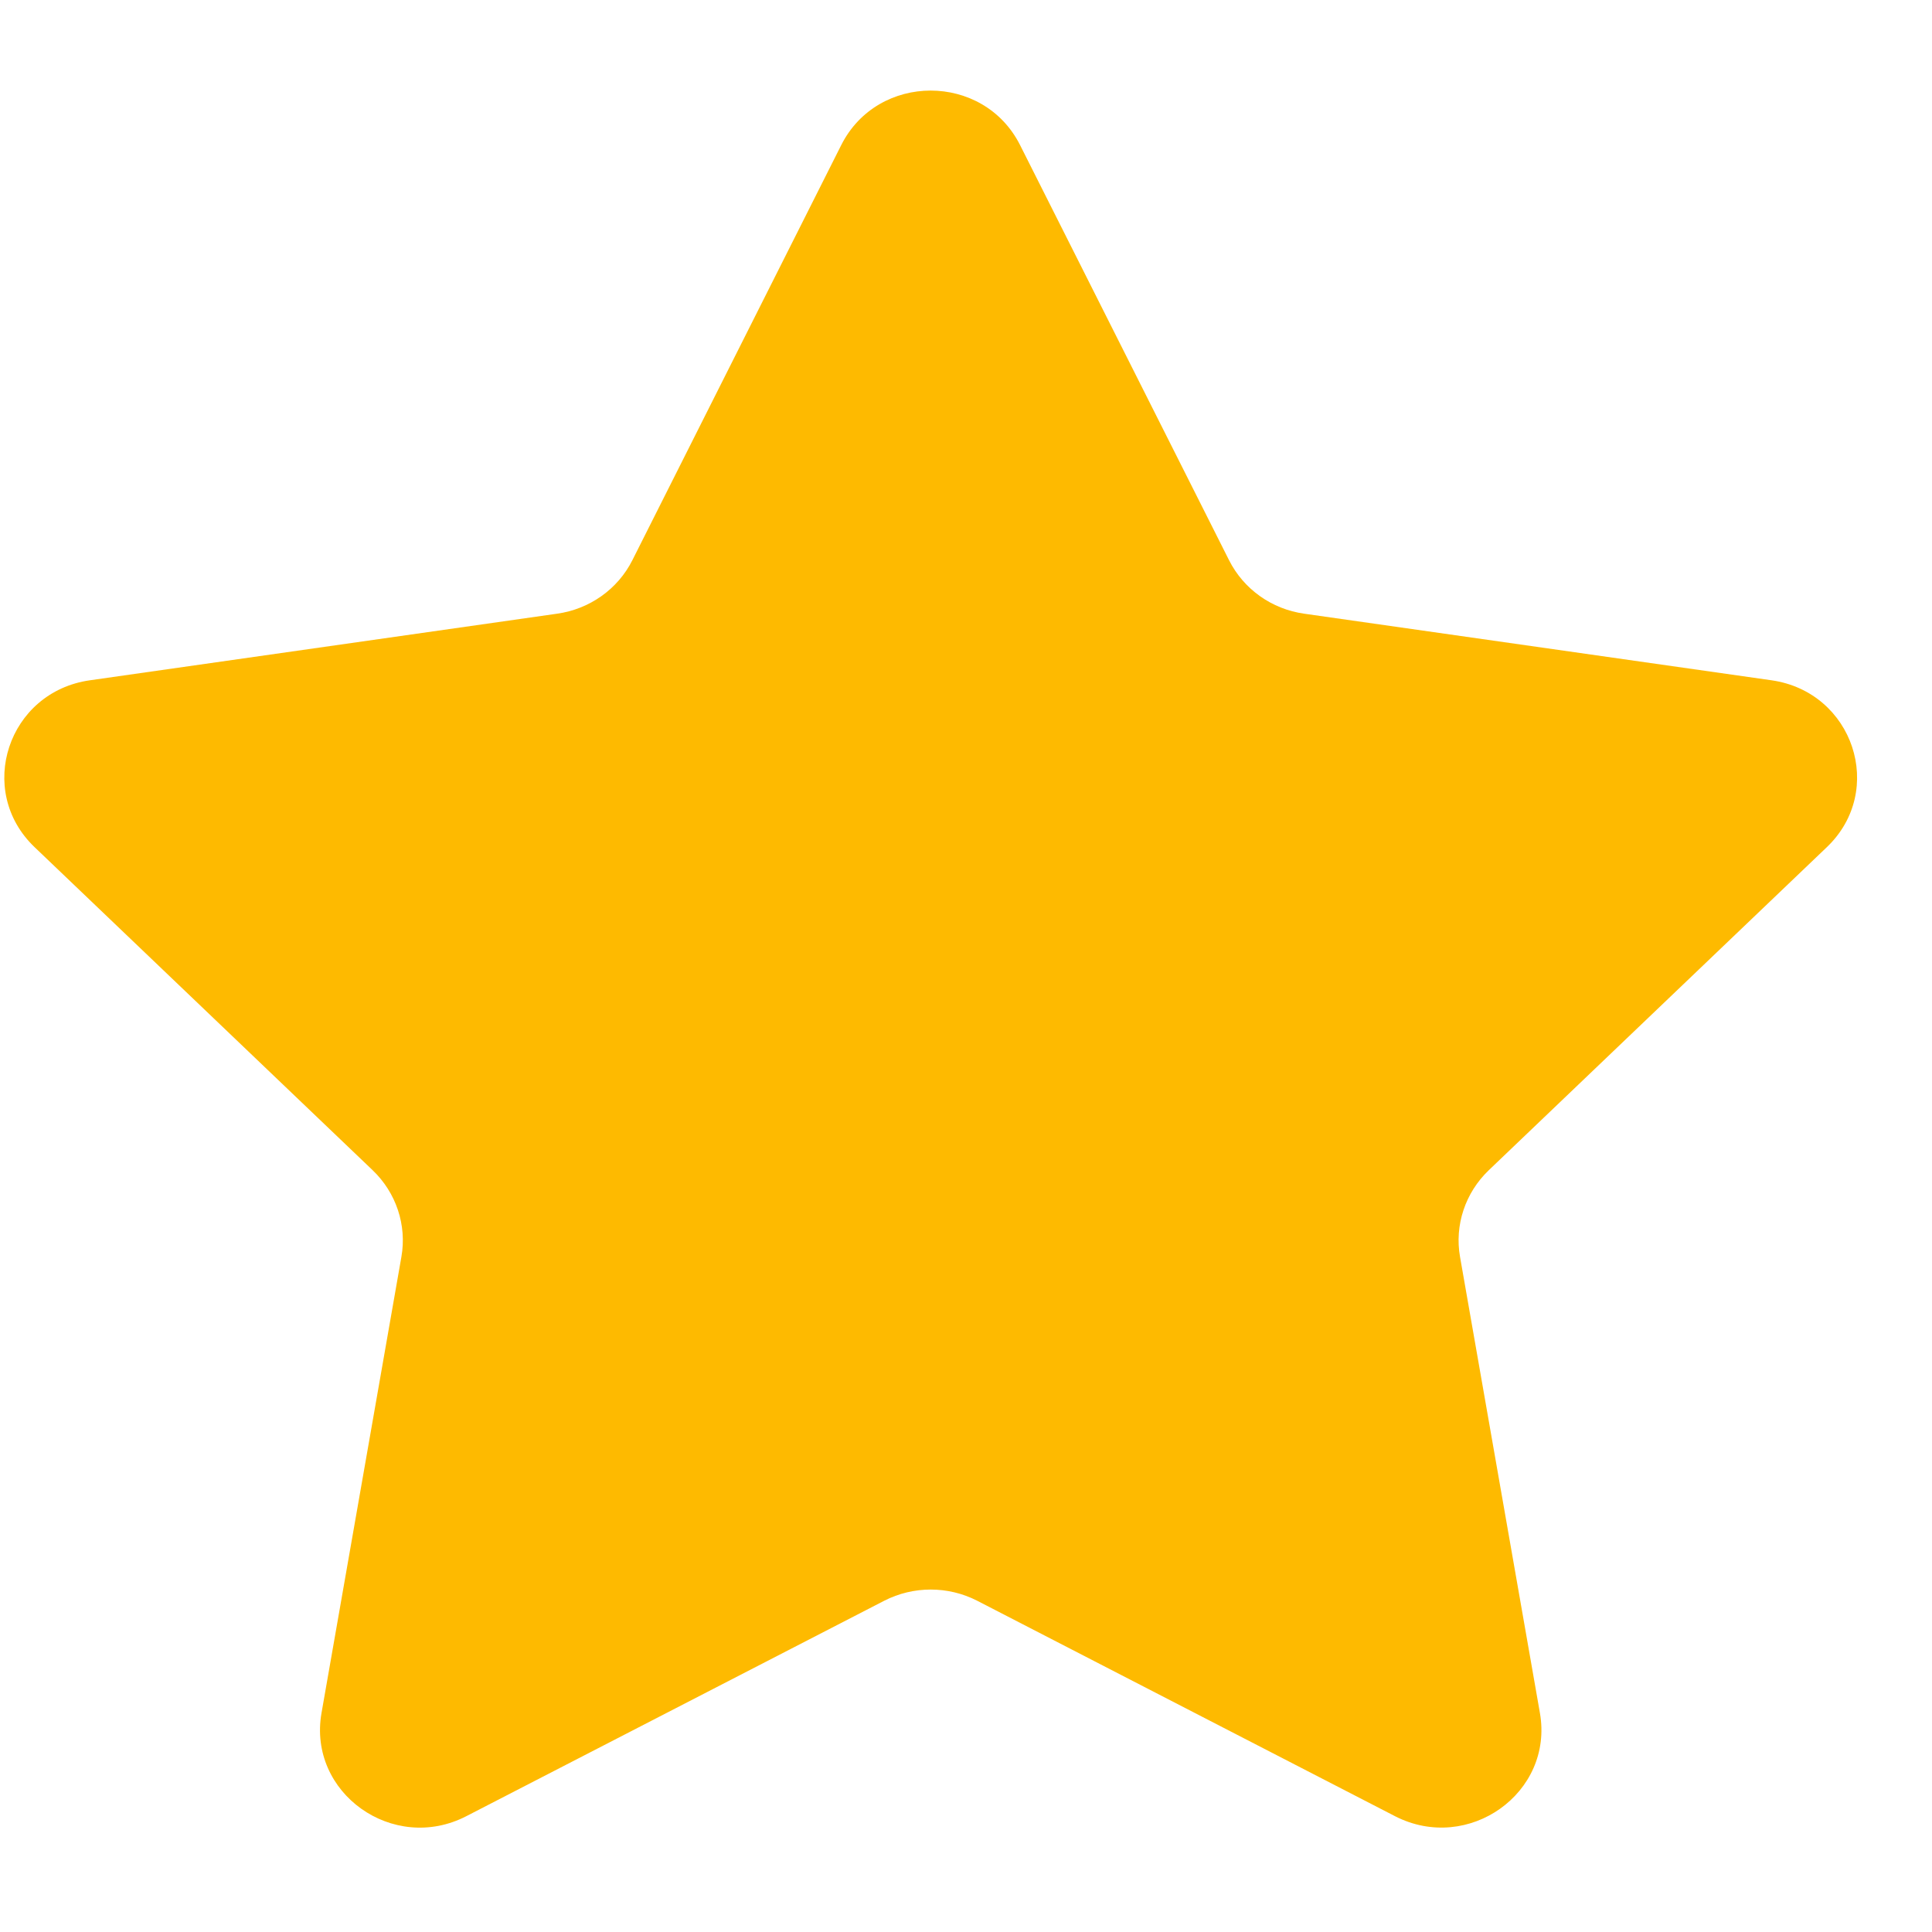<svg width="17" height="17" viewBox="0 0 17 17" fill="none" xmlns="http://www.w3.org/2000/svg">
<path d="M8.976 1.277L10.815 4.93C10.943 5.184 11.19 5.36 11.476 5.4L15.588 5.986C16.308 6.089 16.596 6.956 16.075 7.454L13.1 10.297C12.893 10.495 12.798 10.78 12.847 11.059L13.55 15.073C13.673 15.776 12.92 16.312 12.275 15.981L8.598 14.085C8.342 13.954 8.037 13.954 7.781 14.085L4.103 15.981C3.459 16.313 2.706 15.776 2.829 15.073L3.532 11.059C3.581 10.78 3.486 10.495 3.279 10.297L0.304 7.454C-0.217 6.956 0.07 6.088 0.791 5.986L4.902 5.4C5.188 5.36 5.436 5.184 5.564 4.93L7.402 1.277C7.724 0.637 8.654 0.637 8.976 1.277Z" fill="#FEBA00"/>
</svg>
